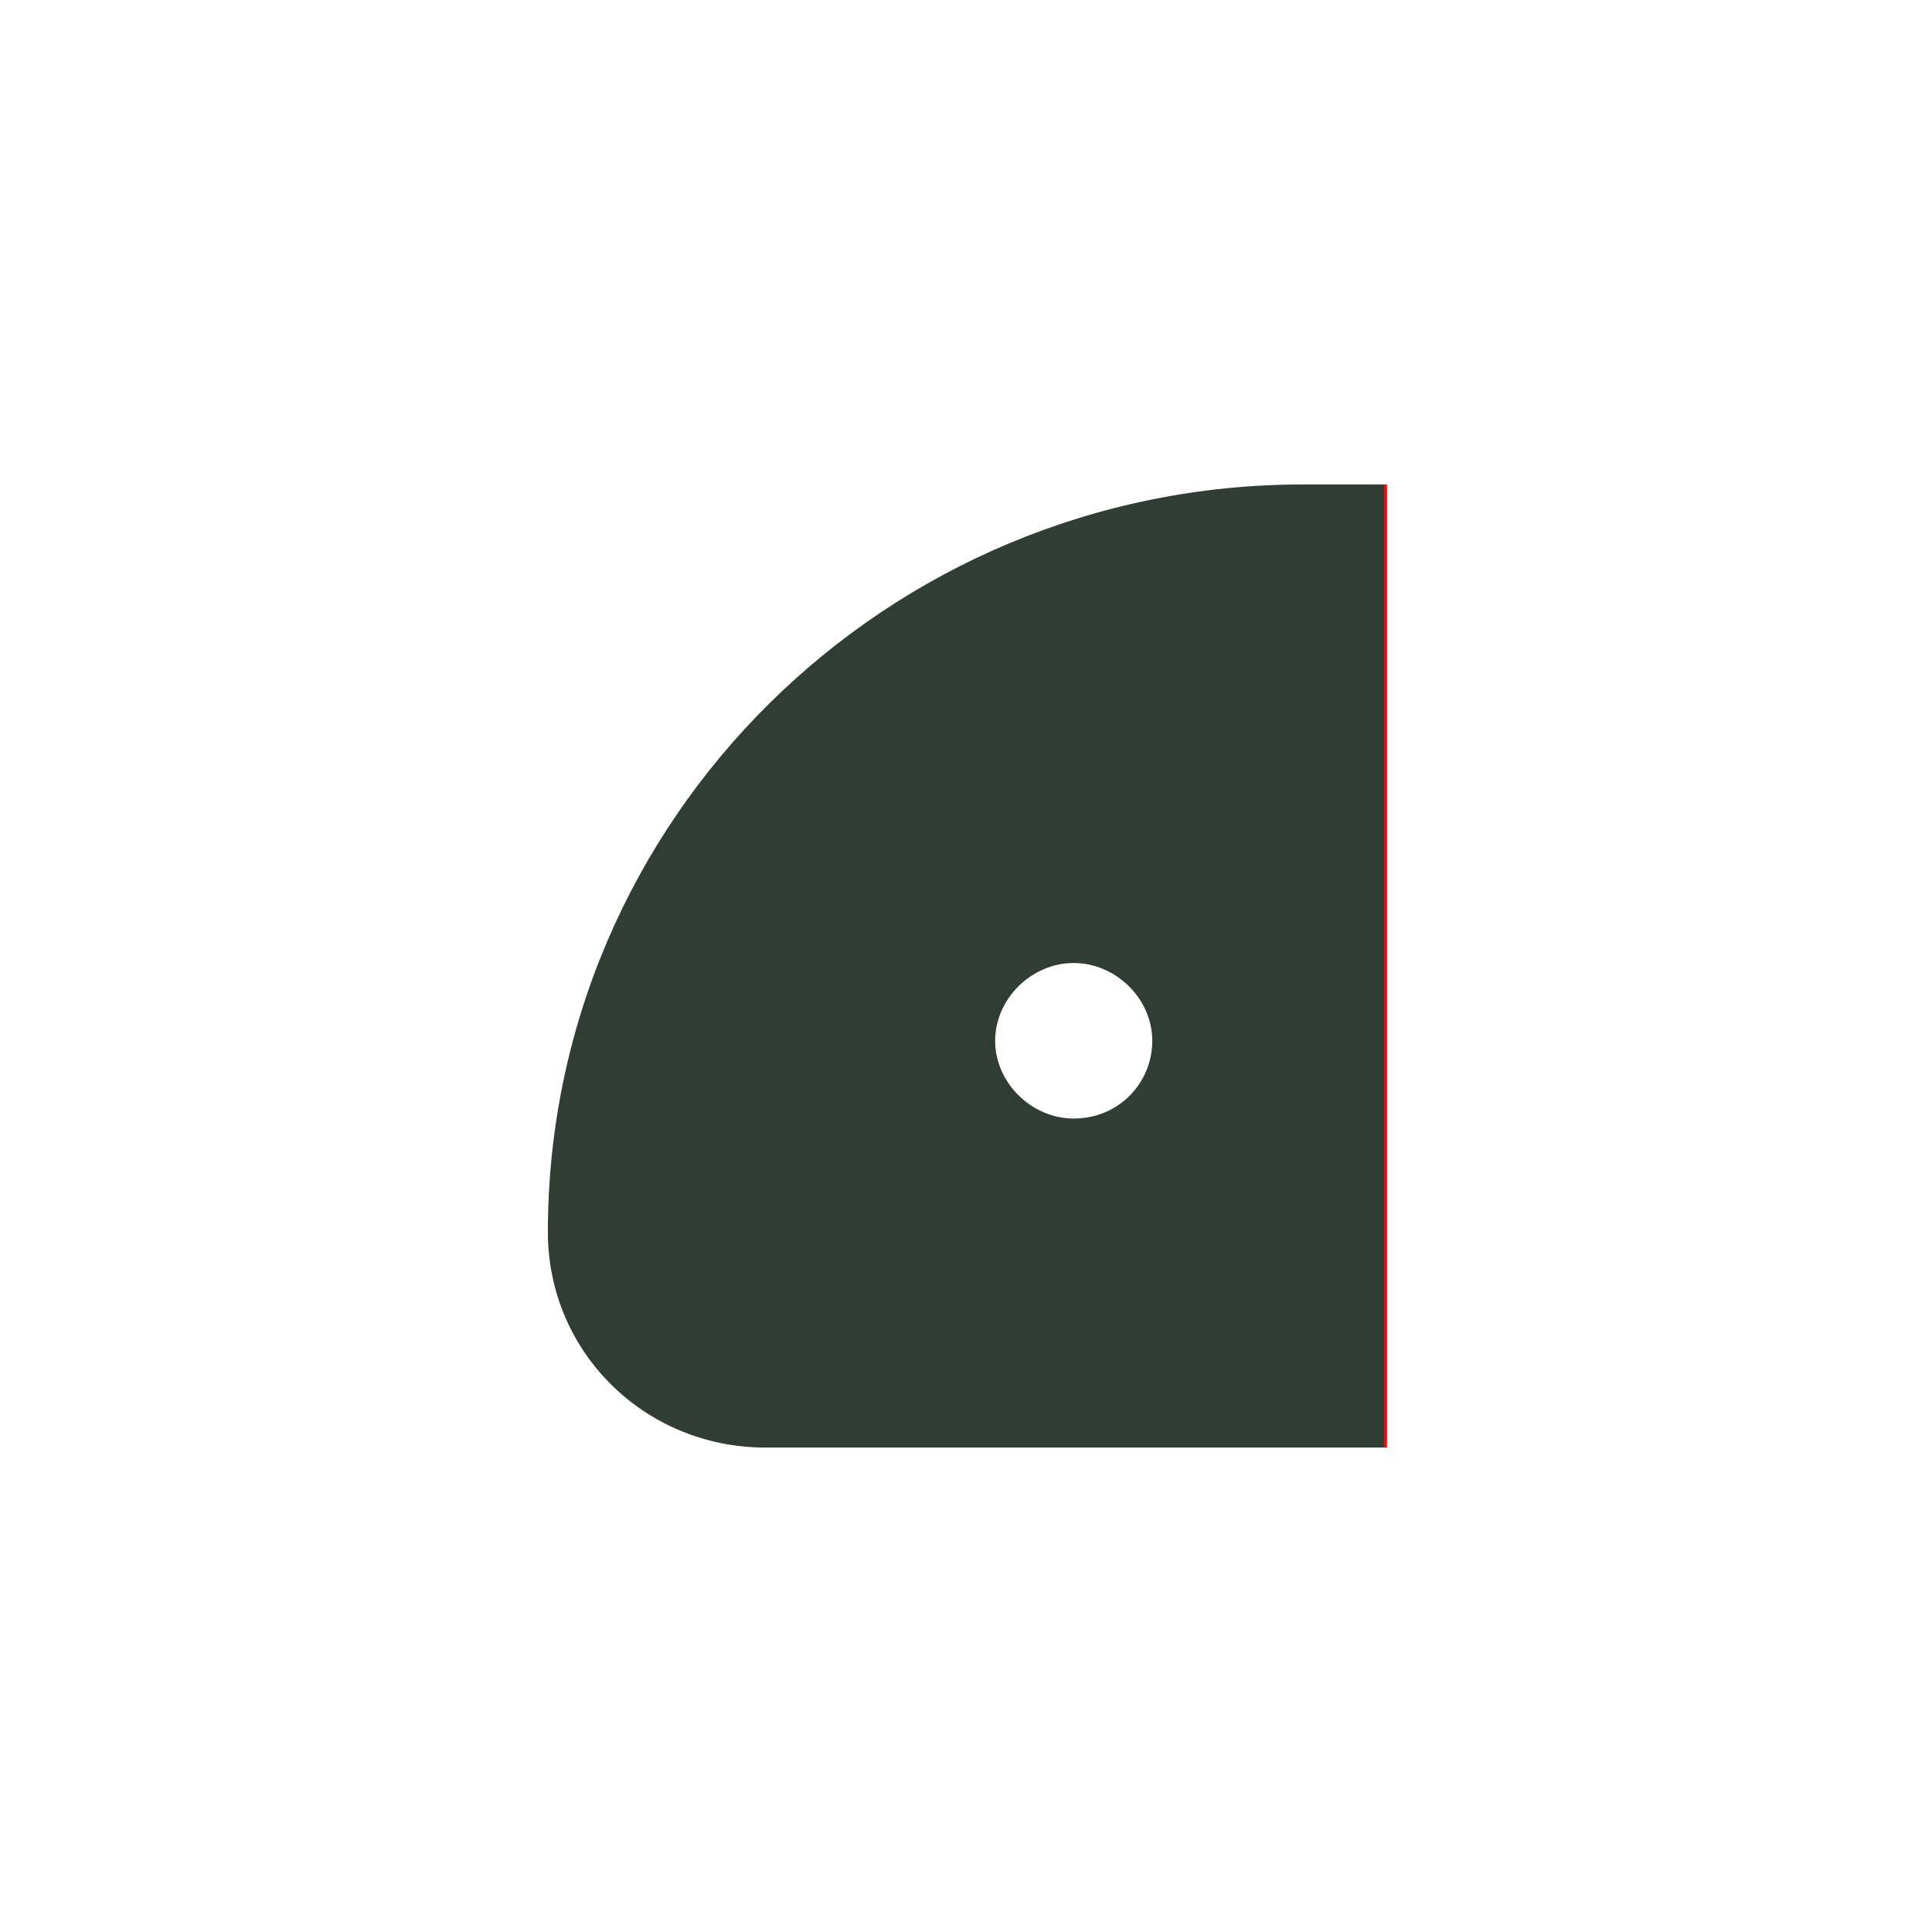 <svg width="670" height="670" viewBox="0 0 670 670" fill="none" xmlns="http://www.w3.org/2000/svg">
<g clip-path="url(#clip0_326_2424)">
<path d="M480 168H452.003C307.377 168 190 284.174 190 427.317C190 448.062 198.384 466.733 212.008 480.217C225.632 493.702 244.497 502 265.458 502H480V168ZM372.354 387.901C357.682 387.901 345.106 375.453 345.106 360.932C345.106 346.41 357.682 333.963 372.354 333.963C387.026 333.963 399.602 346.41 399.602 360.932C399.602 375.453 388.074 387.901 372.354 387.901Z" fill="#303D35"/>
<line x1="480.5" y1="168" x2="480.5" y2="502" stroke="#FF0000"/>
</g>
<defs>
<clipPath id="clip0_326_2424">
<rect width="670" height="670" fill="white"/>
</clipPath>
</defs>
</svg>
